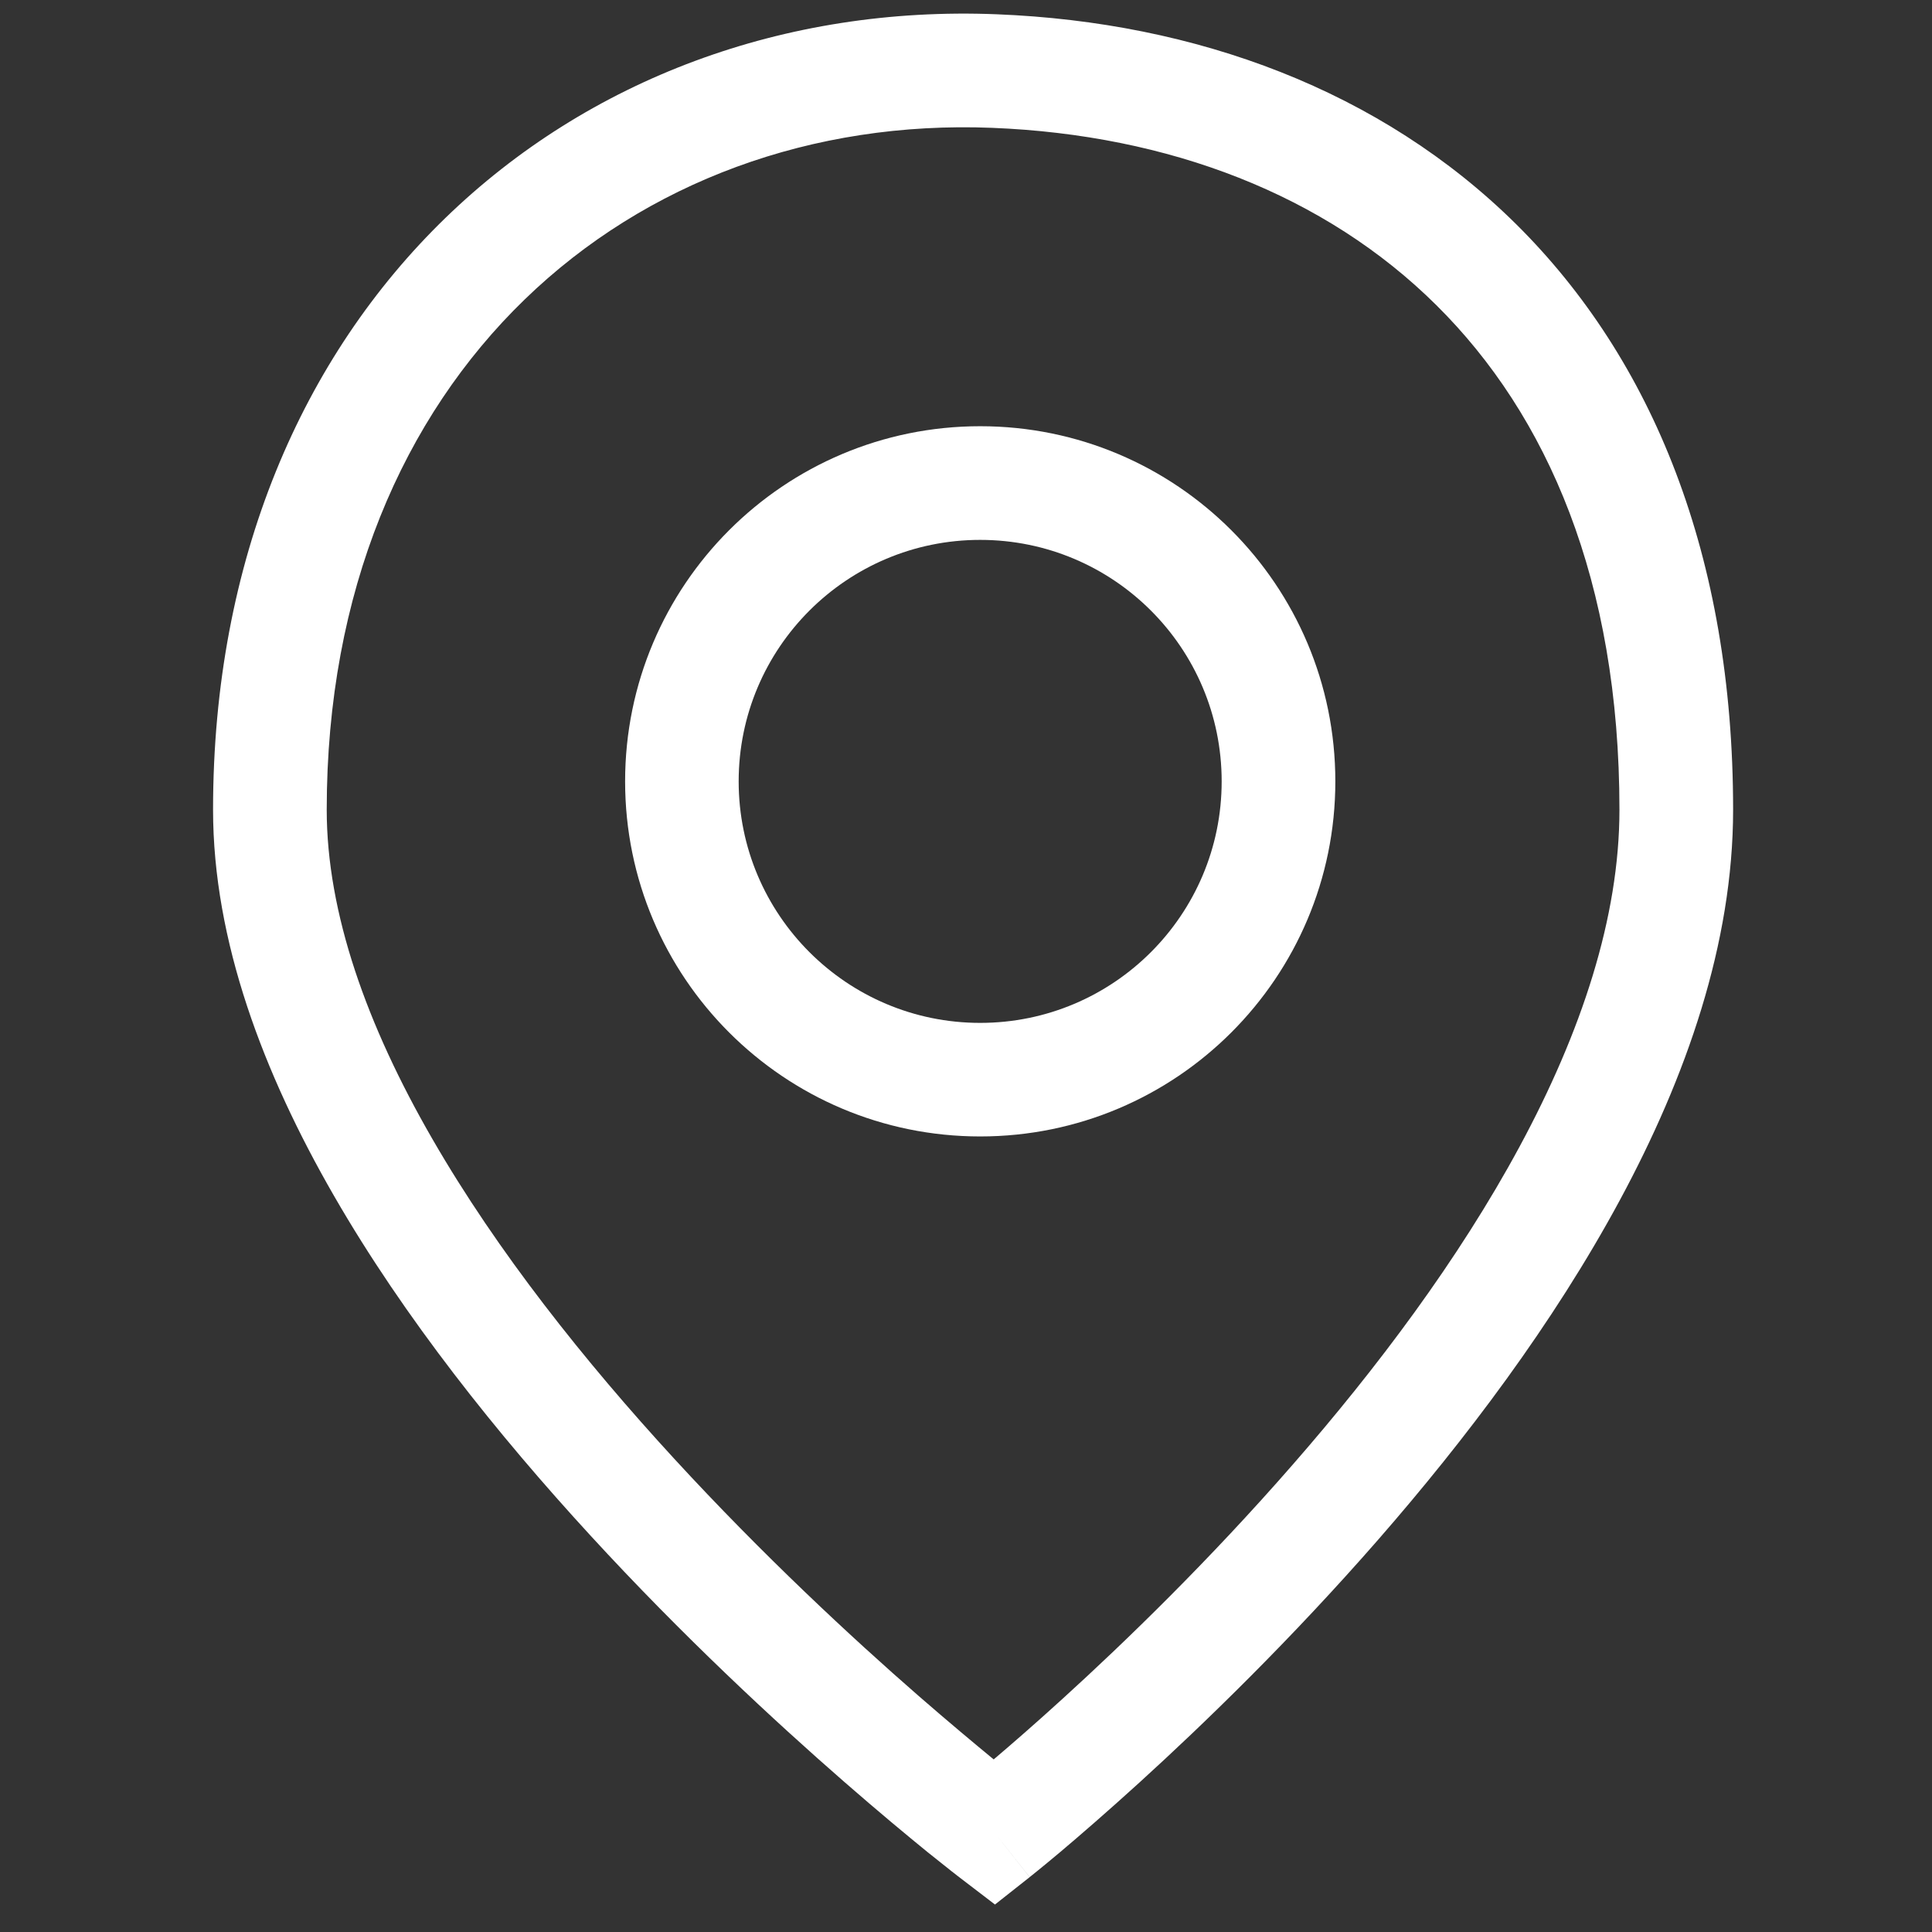 <svg width="18" height="18" viewBox="0 0 18 18" fill="none" xmlns="http://www.w3.org/2000/svg">
<rect x="0" y="0" width="18" height="18" fill="#333333" stroke="none"/>
<path fill-rule="evenodd" clip-rule="evenodd" d="M12.441 7.28C12.441 9.107 10.96 10.588 9.132 10.588C7.305 10.588 5.824 9.107 5.824 7.28C5.824 5.452 7.305 3.971 9.132 3.971C10.96 3.971 12.441 5.452 12.441 7.28ZM11.382 7.28C11.382 8.522 10.375 9.53 9.132 9.53C7.89 9.53 6.882 8.522 6.882 7.28C6.882 6.037 7.89 5.03 9.132 5.03C10.375 5.03 11.382 6.037 11.382 7.28Z" fill="white"/>
<path fill-rule="evenodd" clip-rule="evenodd" d="M9.286 0.133C5.326 -0.026 1.985 2.88 1.985 7.544C1.985 8.766 2.455 10.002 3.111 11.14C3.77 12.284 4.641 13.37 5.5 14.305C6.36 15.242 7.219 16.037 7.862 16.598C8.184 16.879 8.452 17.101 8.641 17.255C8.736 17.331 8.81 17.39 8.862 17.431C8.887 17.451 8.907 17.466 8.921 17.477L8.937 17.489L8.943 17.494L8.943 17.494C8.943 17.494 8.943 17.494 9.265 17.074L8.943 17.494L9.27 17.744L9.593 17.489L9.265 17.074C9.593 17.489 9.594 17.489 9.594 17.489L9.595 17.487L9.599 17.484L9.614 17.472C9.627 17.461 9.646 17.446 9.671 17.426C9.719 17.387 9.79 17.329 9.879 17.254C10.057 17.104 10.31 16.885 10.614 16.609C11.22 16.058 12.029 15.274 12.84 14.345C13.65 13.417 14.47 12.334 15.091 11.183C15.71 10.036 16.147 8.789 16.147 7.544C16.147 5.178 15.395 3.348 14.129 2.092C12.867 0.841 11.144 0.207 9.286 0.133ZM9.901 15.826C9.643 16.061 9.423 16.252 9.258 16.392C9.082 16.247 8.842 16.047 8.558 15.8C7.935 15.257 7.107 14.489 6.28 13.589C5.451 12.687 4.635 11.664 4.028 10.611C3.418 9.554 3.044 8.506 3.044 7.544C3.044 3.473 5.894 1.057 9.244 1.191C10.891 1.257 12.345 1.814 13.383 2.844C14.417 3.869 15.088 5.411 15.088 7.544C15.088 8.549 14.732 9.618 14.159 10.68C13.588 11.739 12.821 12.756 12.042 13.648C11.265 14.539 10.486 15.294 9.901 15.826Z" fill="white"/>
</svg>
